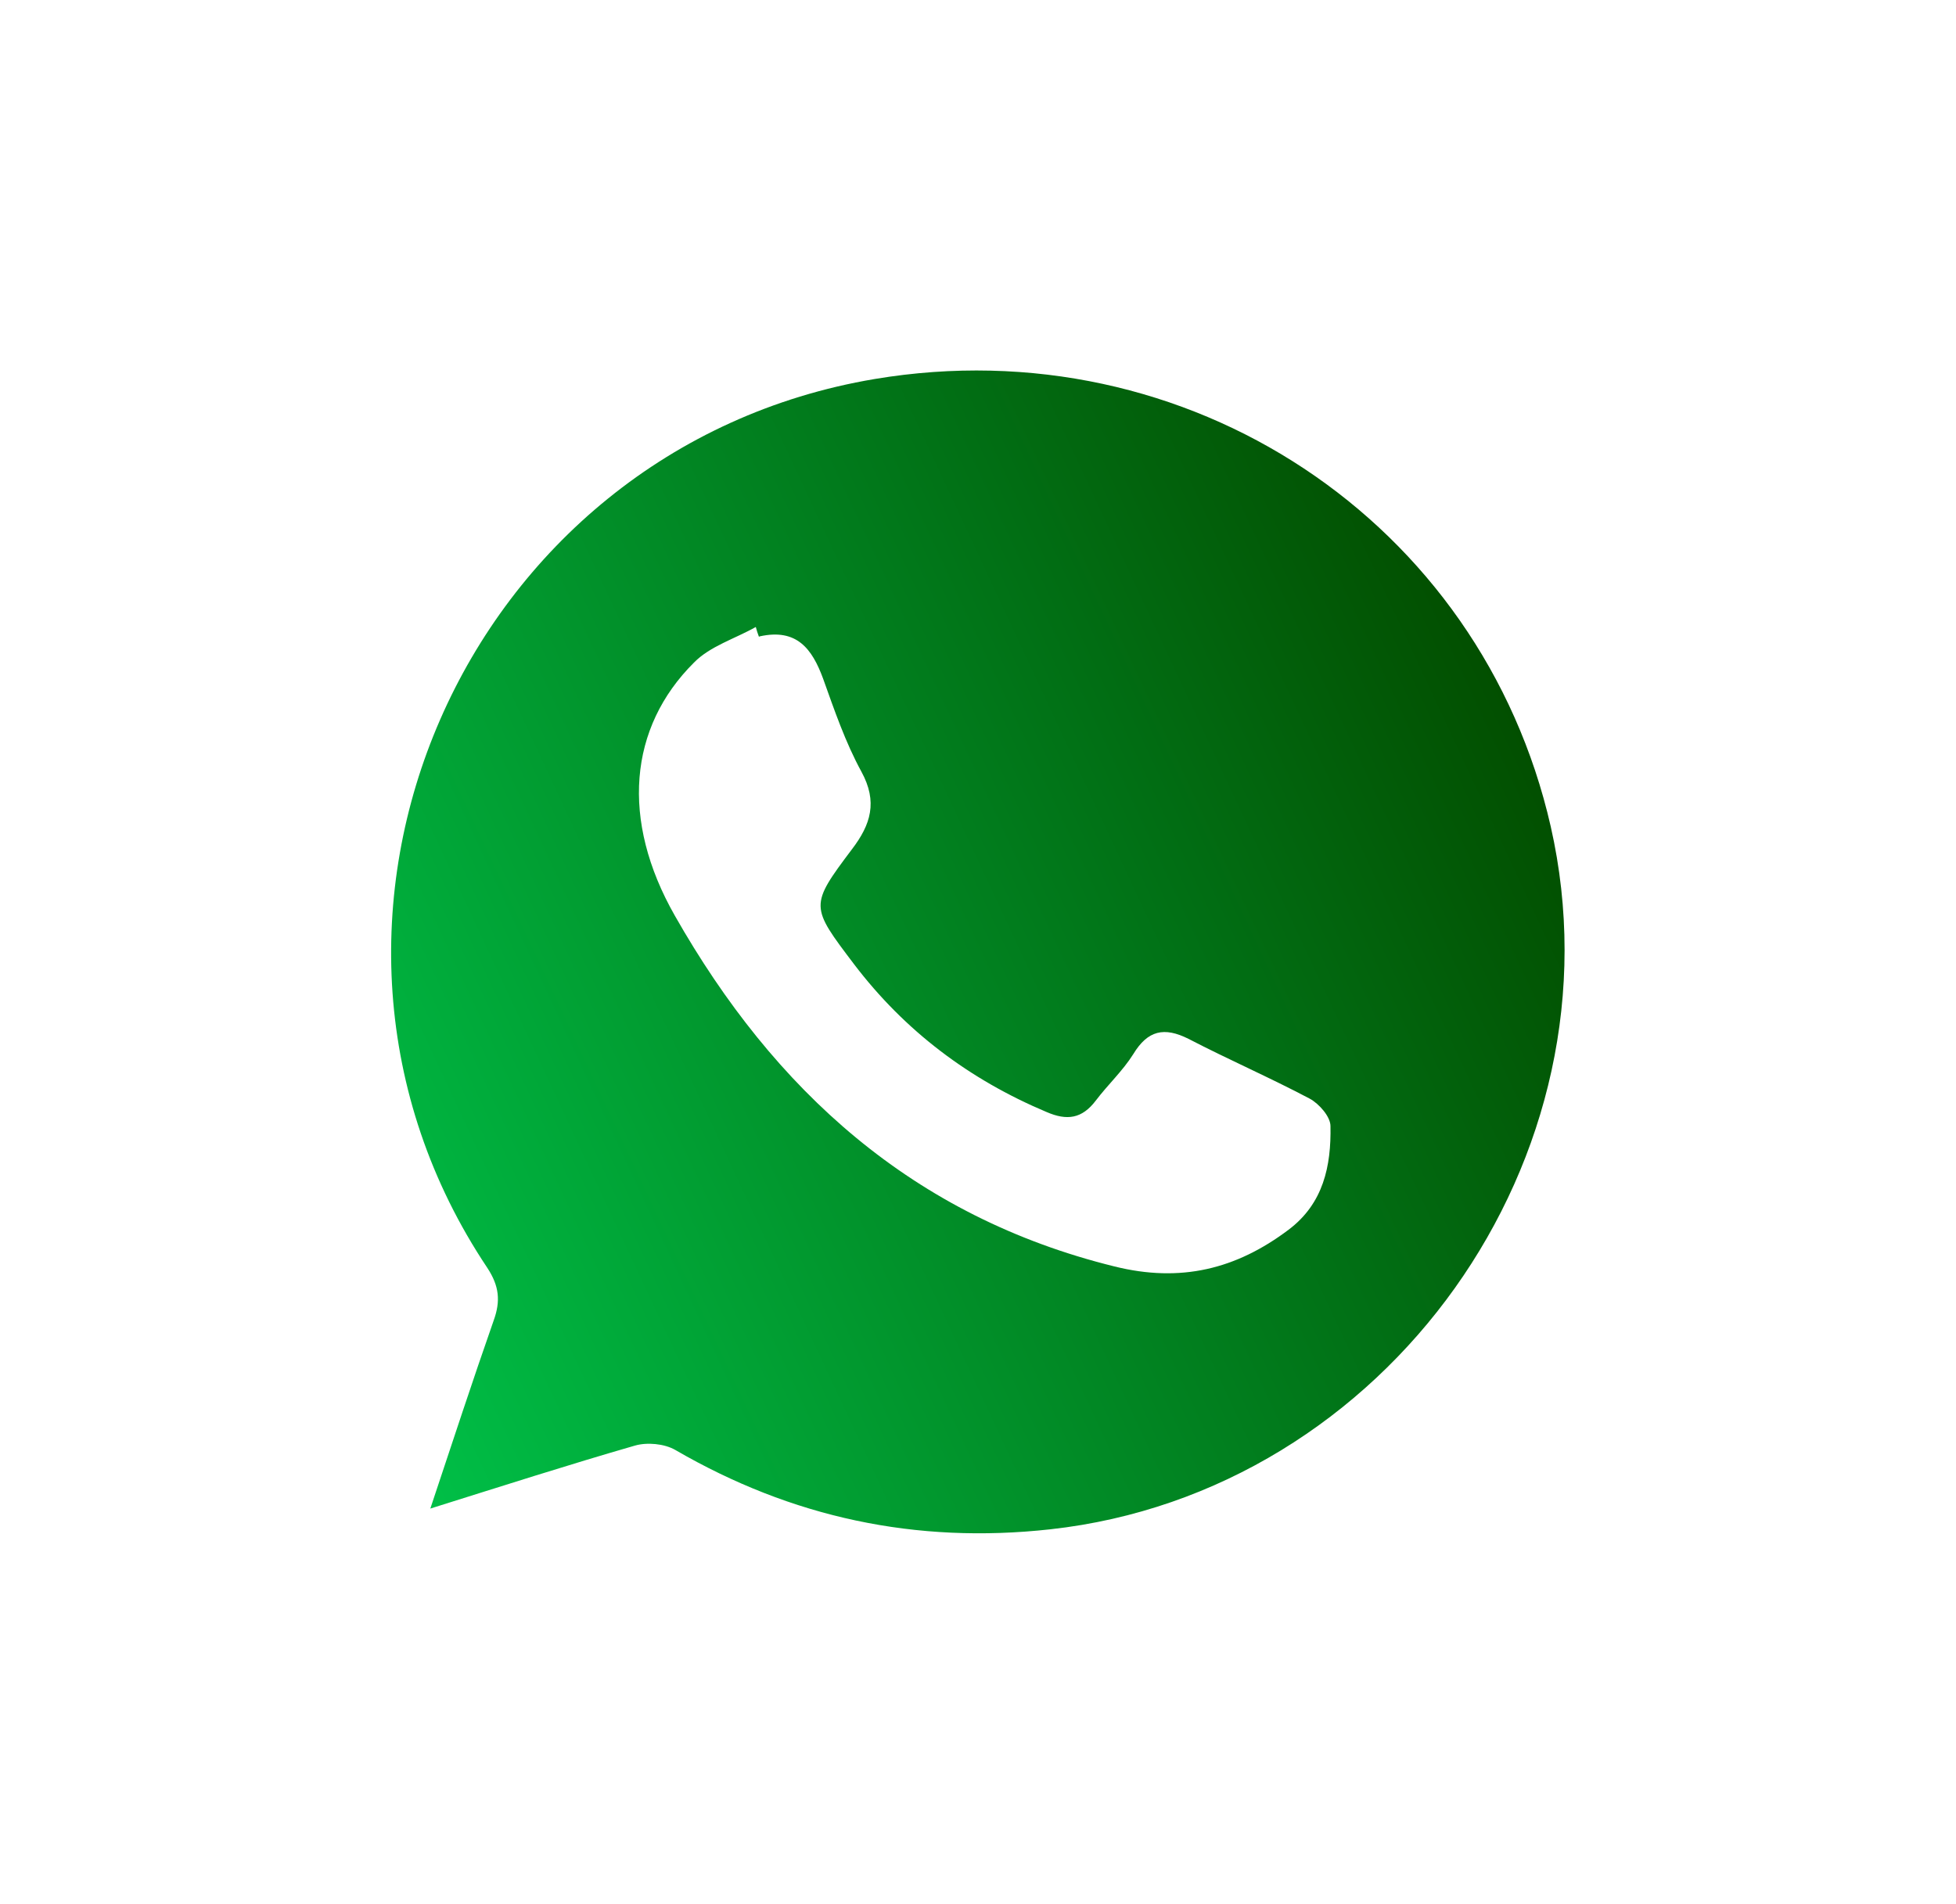 <?xml version="1.0" encoding="UTF-8"?>
<svg id="Layer_2" data-name="Layer 2" xmlns="http://www.w3.org/2000/svg" xmlns:xlink="http://www.w3.org/1999/xlink" viewBox="0 0 50 48.69">
  <defs>
    <style>
      .cls-1 {
        fill: none;
      }

      .cls-2 {
        fill: url(#linear-gradient);
      }
    </style>
    <linearGradient id="linear-gradient" x1="8.05" y1="32.24" x2="38.57" y2="18.01" gradientUnits="userSpaceOnUse">
      <stop offset="0" stop-color="#00bf47"/>
      <stop offset="1" stop-color="#024f00"/>
    </linearGradient>
  </defs>
  <g id="PRINT">
    <g>
      <path class="cls-1" d="m0,40.37V8.32c.03-.13.07-.26.09-.39.14-1.41.59-2.71,1.37-3.88C2.96,1.8,5.04.47,7.72.09c.22-.03.44-.06.66-.09h33.3c.06.02.12.03.18.04.31.04.63.05.94.12,2.89.6,5.01,2.22,6.34,4.86.49.97.77,2.01.83,3.1,0,.07.03.14.04.21v32.04c-.02.21-.04.41-.06.61-.11.81-.31,1.58-.63,2.33-1.4,3.28-4.59,5.38-8.19,5.39H8.93c-.71,0-1.41-.09-2.1-.25-3.48-.81-6.2-3.77-6.69-7.29-.04-.27-.09-.53-.14-.79h0Z"/>
      <path class="cls-2" d="m11,38.57c.57-1.71,1.08-3.27,1.62-4.81.18-.5.14-.88-.16-1.34-5.91-8.84-.62-20.96,9.9-22.73,8-1.34,15.5,3.63,17.28,11.44,1.92,8.46-4.19,17.02-12.79,17.97-3.44.38-6.61-.3-9.59-2.03-.28-.16-.72-.2-1.03-.11-1.7.49-3.38,1.03-5.23,1.61Zm8.4-22.29c-.03-.08-.06-.17-.08-.25-.53.3-1.17.49-1.58.91-1.67,1.66-1.88,4.03-.49,6.47,2.54,4.47,6.09,7.7,11.24,8.97,1.69.42,3.11.07,4.45-.94.89-.67,1.09-1.63,1.07-2.65,0-.24-.29-.57-.53-.7-1.02-.54-2.08-1-3.1-1.53-.62-.31-1.04-.22-1.41.39-.27.43-.65.78-.96,1.19-.35.46-.73.52-1.26.29-1.97-.83-3.62-2.07-4.92-3.78-1.12-1.48-1.14-1.49-.05-2.94.48-.63.66-1.21.24-1.98-.41-.75-.69-1.57-.98-2.38-.28-.76-.67-1.29-1.62-1.08Z"/>
    </g>
  </g>
</svg>